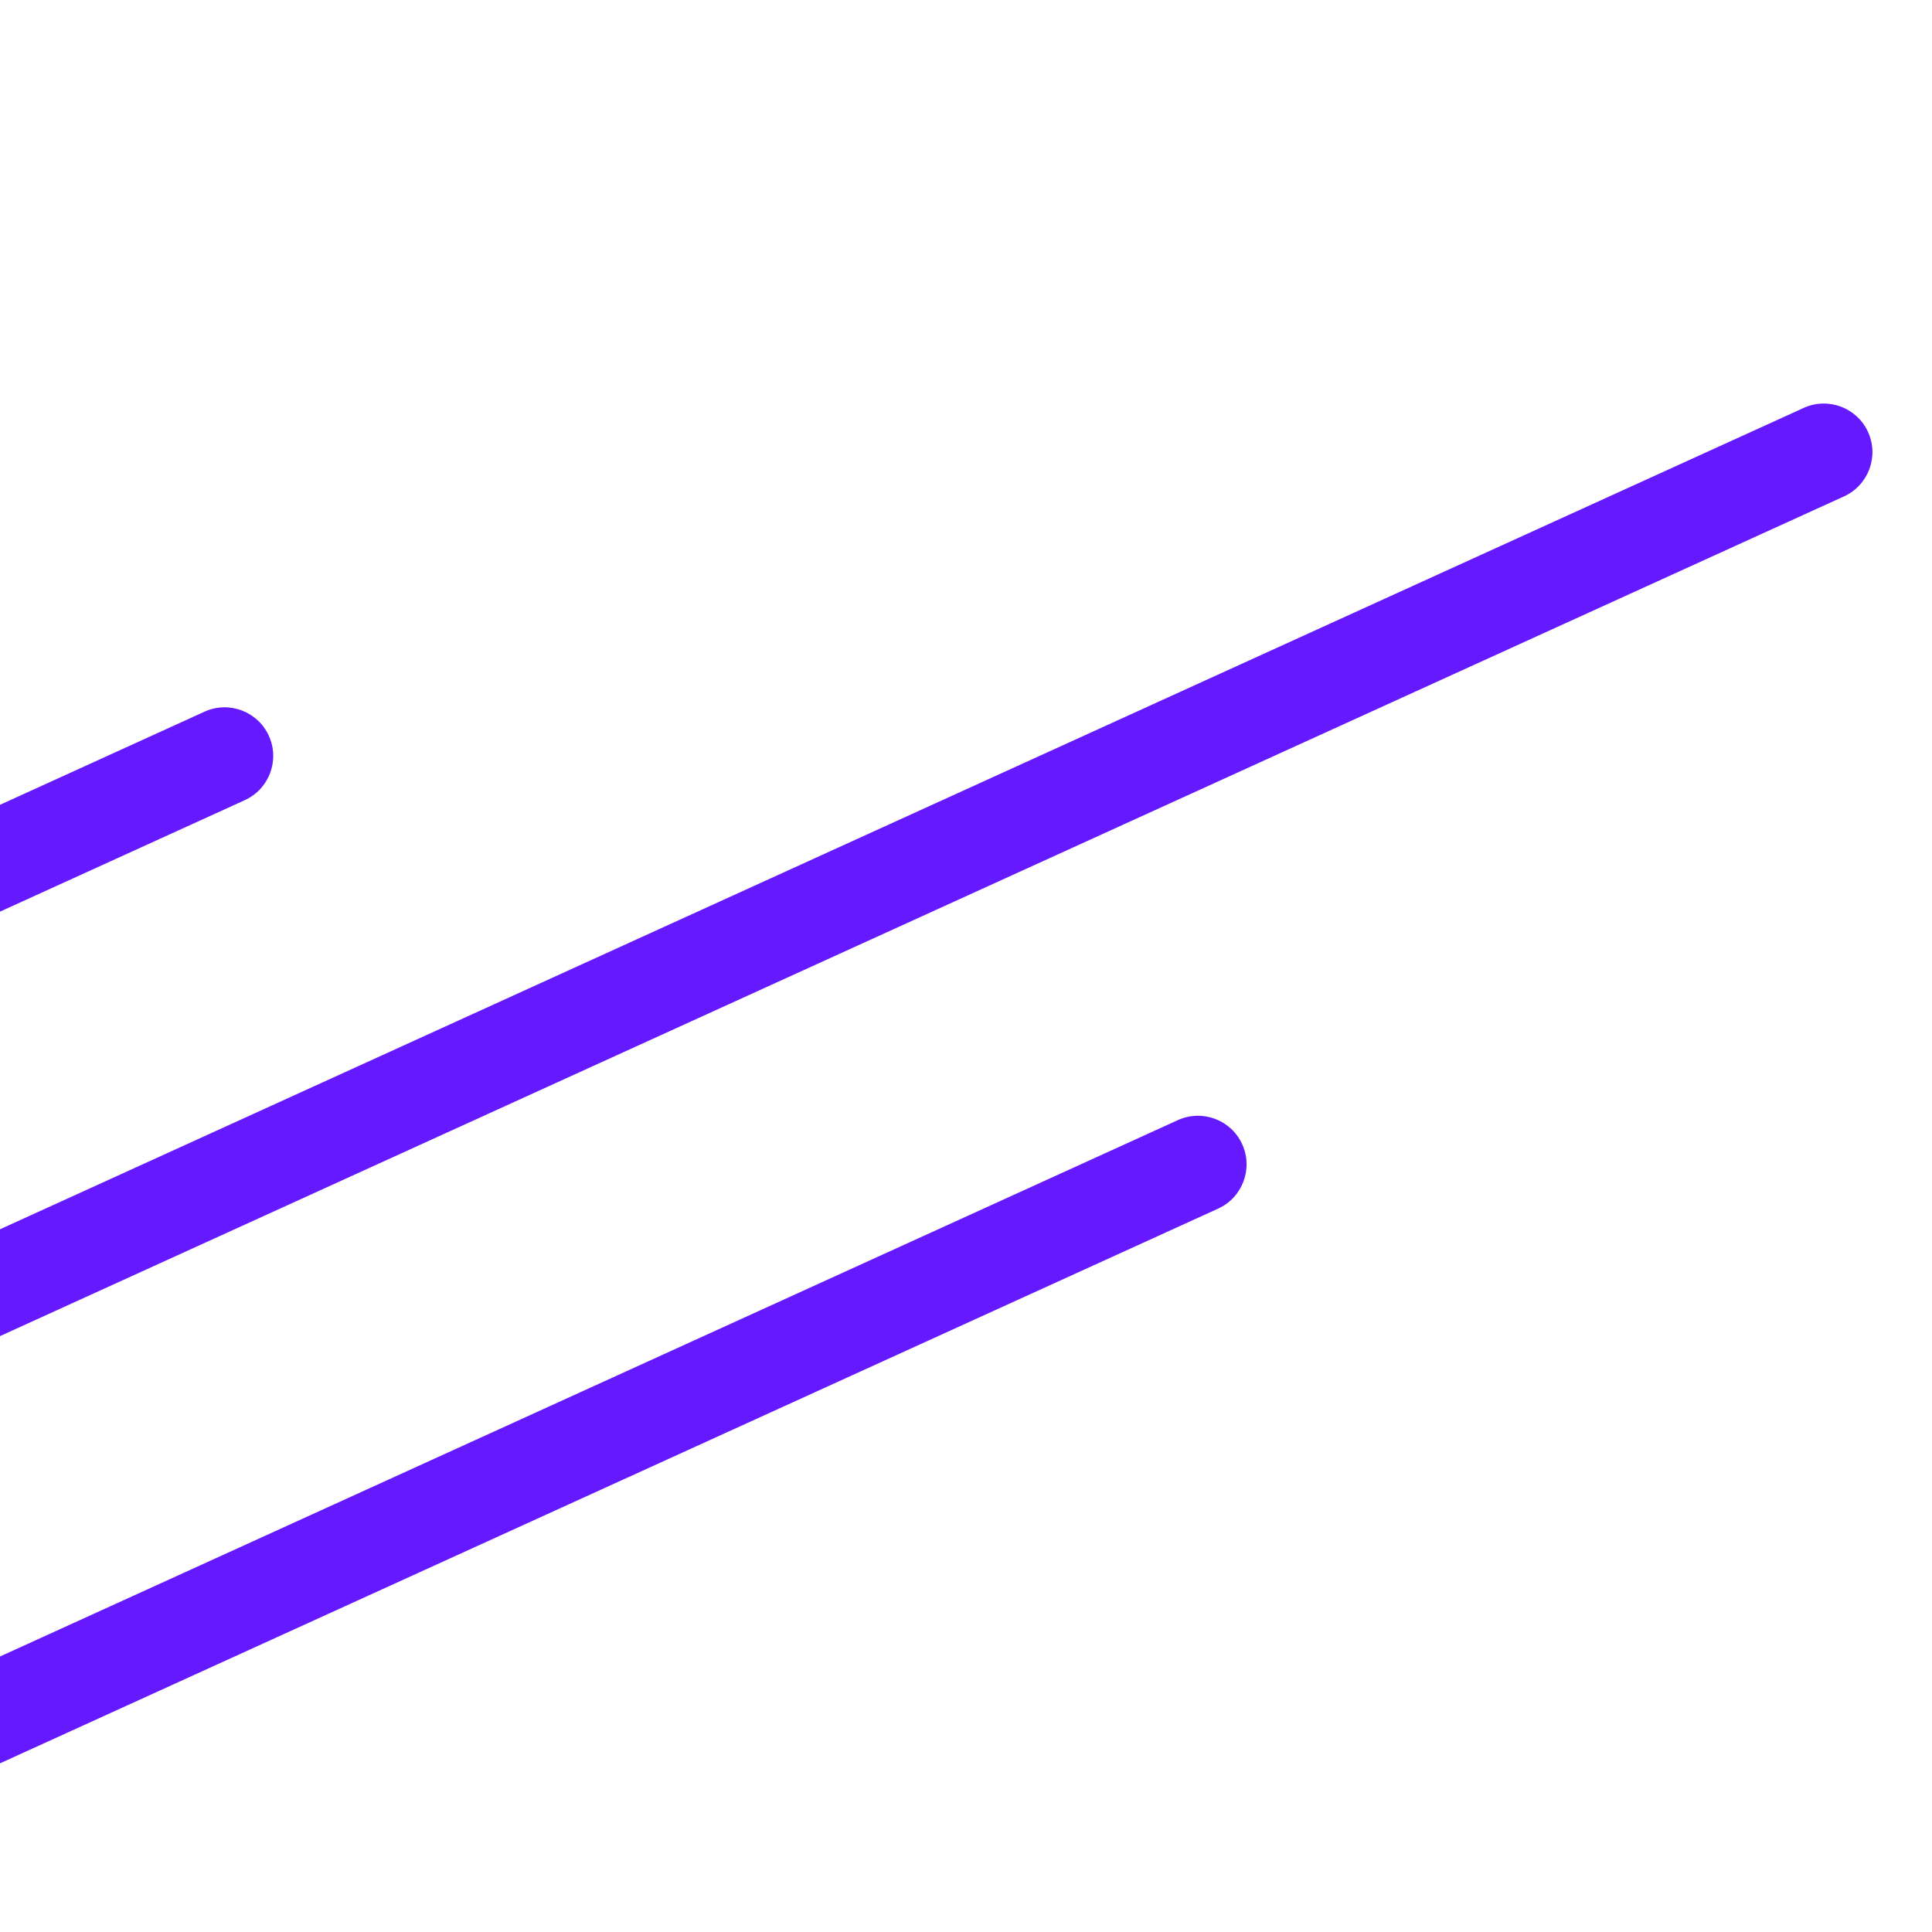 <svg
    _ngcontent-ng-c1519997883=""
    overflow="hidden"
    xml:space="preserve"
    xmlns:xlink="http://www.w3.org/1999/xlink"
    xmlns="http://www.w3.org/2000/svg"
    viewBox="160 -20 255 190"
    width="64px"
    height="64px"
    style="max-height: 500px">
    <g transform="translate(63 -30)">
        <path
            fill-rule="evenodd"
            fill="#6519ff"
            d="M84.044 209.087C82.576 205.862 84 202.058 87.225 200.589L252.457 125.345C255.682 123.876 259.487 125.3 260.956 128.525L260.955 128.525C262.424 131.75 261 135.555 257.775 137.024L92.543 212.268C89.318 213.736 85.513 212.312 84.044 209.087Z"></path>
        <path
            fill-rule="evenodd"
            fill="#6519ff"
            d="M-20.908 144.468C-22.377 141.242-20.953 137.437-17.728 135.969L123.986 71.435C127.211 69.966 131.016 71.39 132.484 74.615L132.484 74.615C133.953 77.841 132.529 81.645 129.304 83.114L-12.41 147.648C-15.635 149.116-19.44 147.692-20.908 144.467Z"></path>
        <path
            fill-rule="evenodd"
            fill="#6519ff"
            d="M-22.126 201.048C-23.595 197.823-22.171 194.018-18.946 192.549L335.061 31.341C338.286 29.872 342.091 31.296 343.56 34.521L343.56 34.521C345.028 37.746 343.604 41.551 340.379 43.02L-13.628 204.228C-16.853 205.697-20.657 204.273-22.126 201.048Z"></path>
        <path
            fill-rule="evenodd"
            fill="#6519ff"
            d="M-32.794 262.201C-34.263 258.976-32.839 255.171-29.614 253.703L29.472 226.796C32.697 225.328 36.502 226.751 37.971 229.977L37.971 229.977C39.439 233.202 38.015 237.007 34.79 238.475L-24.295 265.382C-27.52 266.85-31.325 265.426-32.794 262.201Z"></path>
        <path
            fill-rule="evenodd"
            fill="#6519ff"
            d="M-61.7 333.491C-63.168 330.266-61.744 326.461-58.519 324.992L142.095 233.636C145.32 232.168 149.125 233.591 150.594 236.816L150.594 236.817C152.062 240.042 150.638 243.847 147.413 245.315L-53.201 336.671C-56.426 338.14-60.231 336.716-61.7 333.491Z"></path>
        <path
            fill-rule="evenodd"
            fill="#6519ff"
            d="M-27.137 373.664C-28.606 370.439-27.182 366.634-23.957 365.166L23.265 343.661C26.49 342.193 30.295 343.617 31.764 346.842L31.764 346.842C33.232 350.067 31.808 353.872 28.583 355.34L-18.639 376.844C-21.864 378.313-25.669 376.889-27.137 373.664Z"></path>
    </g>
</svg>

